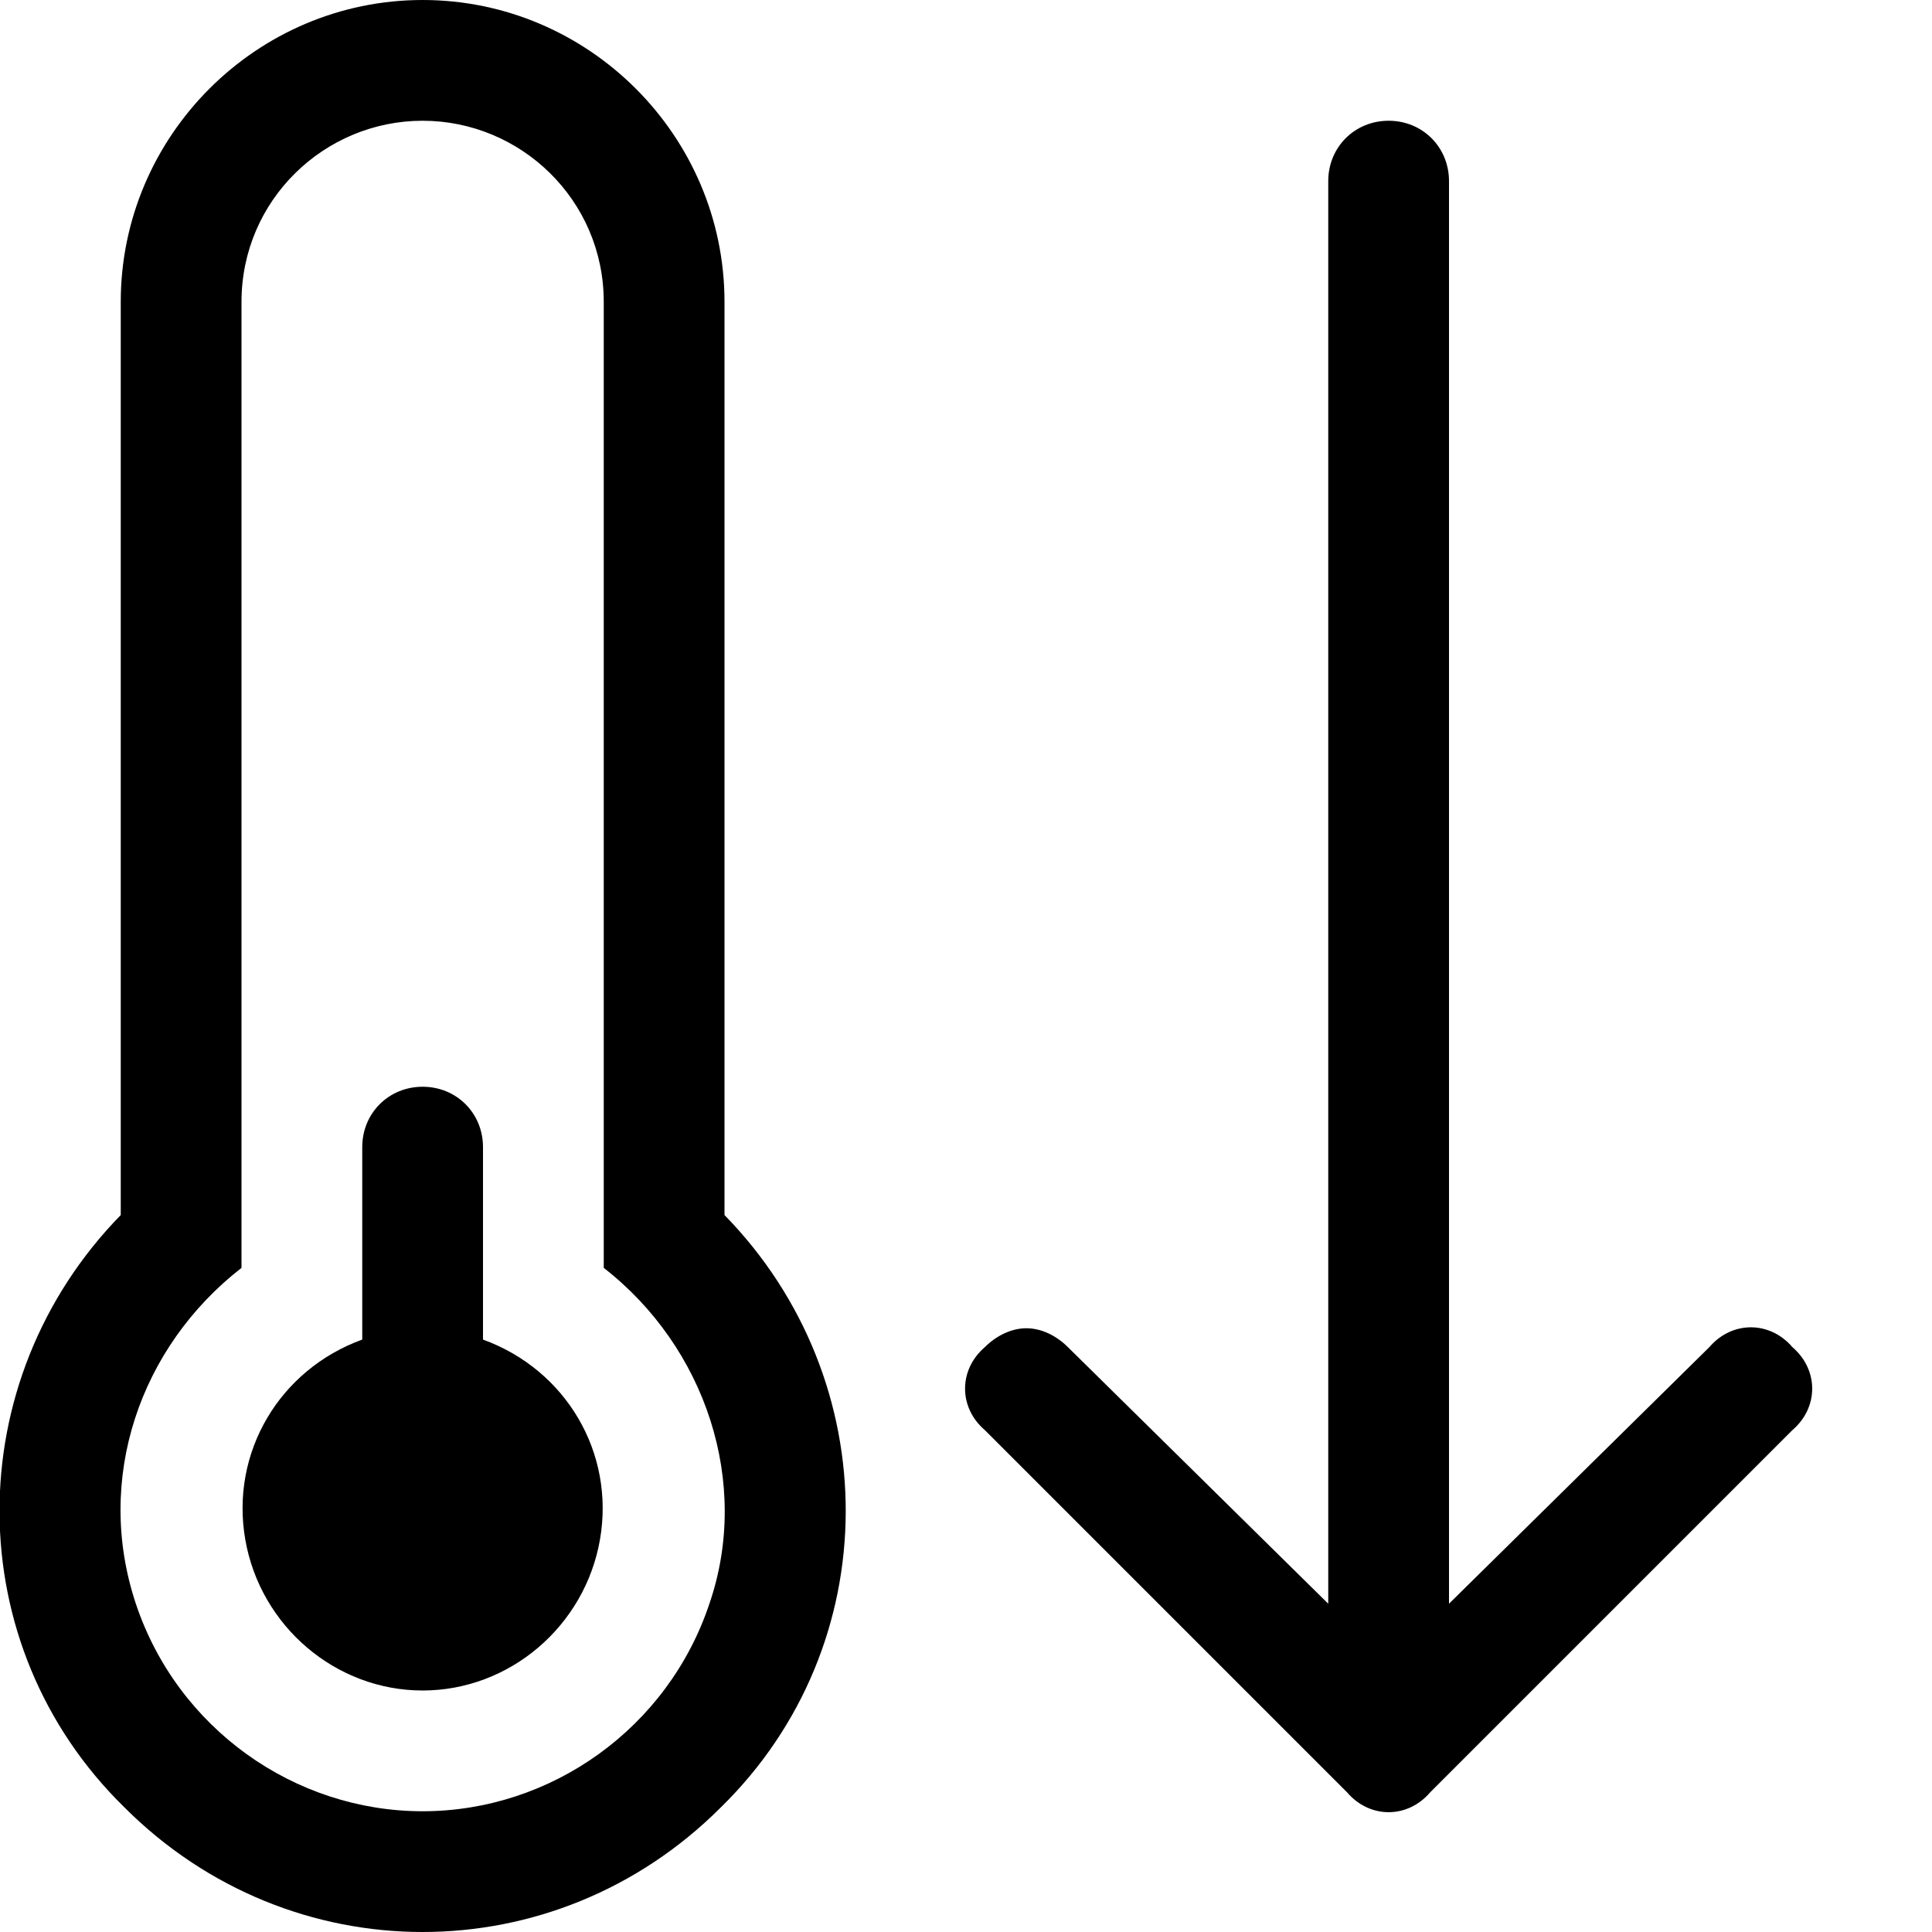 <svg xmlns="http://www.w3.org/2000/svg" viewBox="0 0 512 512"><!-- Font Awesome Pro 6.0.0-alpha1 by @fontawesome - https://fontawesome.com License - https://fontawesome.com/license (Commercial License) --><path d="M128 355V304C128 295 121 288 112 288S96 295 96 304V355C74 363 61 385 65 408C69 431 89 448 112 448S155 431 159 408C163 385 150 363 128 355ZM192 80C192 36 156 0 112 0S32 36 32 80V322C-11 366 -11 436 33 479C77 523 147 523 191 479C235 436 235 366 192 322V80ZM188 425C177 458 146 480 112 480S47 458 36 425S37 357 64 336V80C64 53 86 32 112 32S160 53 160 80V336C187 357 199 393 188 425ZM475 357C469 350 459 350 453 357L384 425V48C384 39 377 32 368 32S352 39 352 48V425L283 357C280 354 276 352 272 352S264 354 261 357C254 363 254 373 261 379L357 475C363 482 373 482 379 475L475 379C482 373 482 363 475 357Z"/></svg>